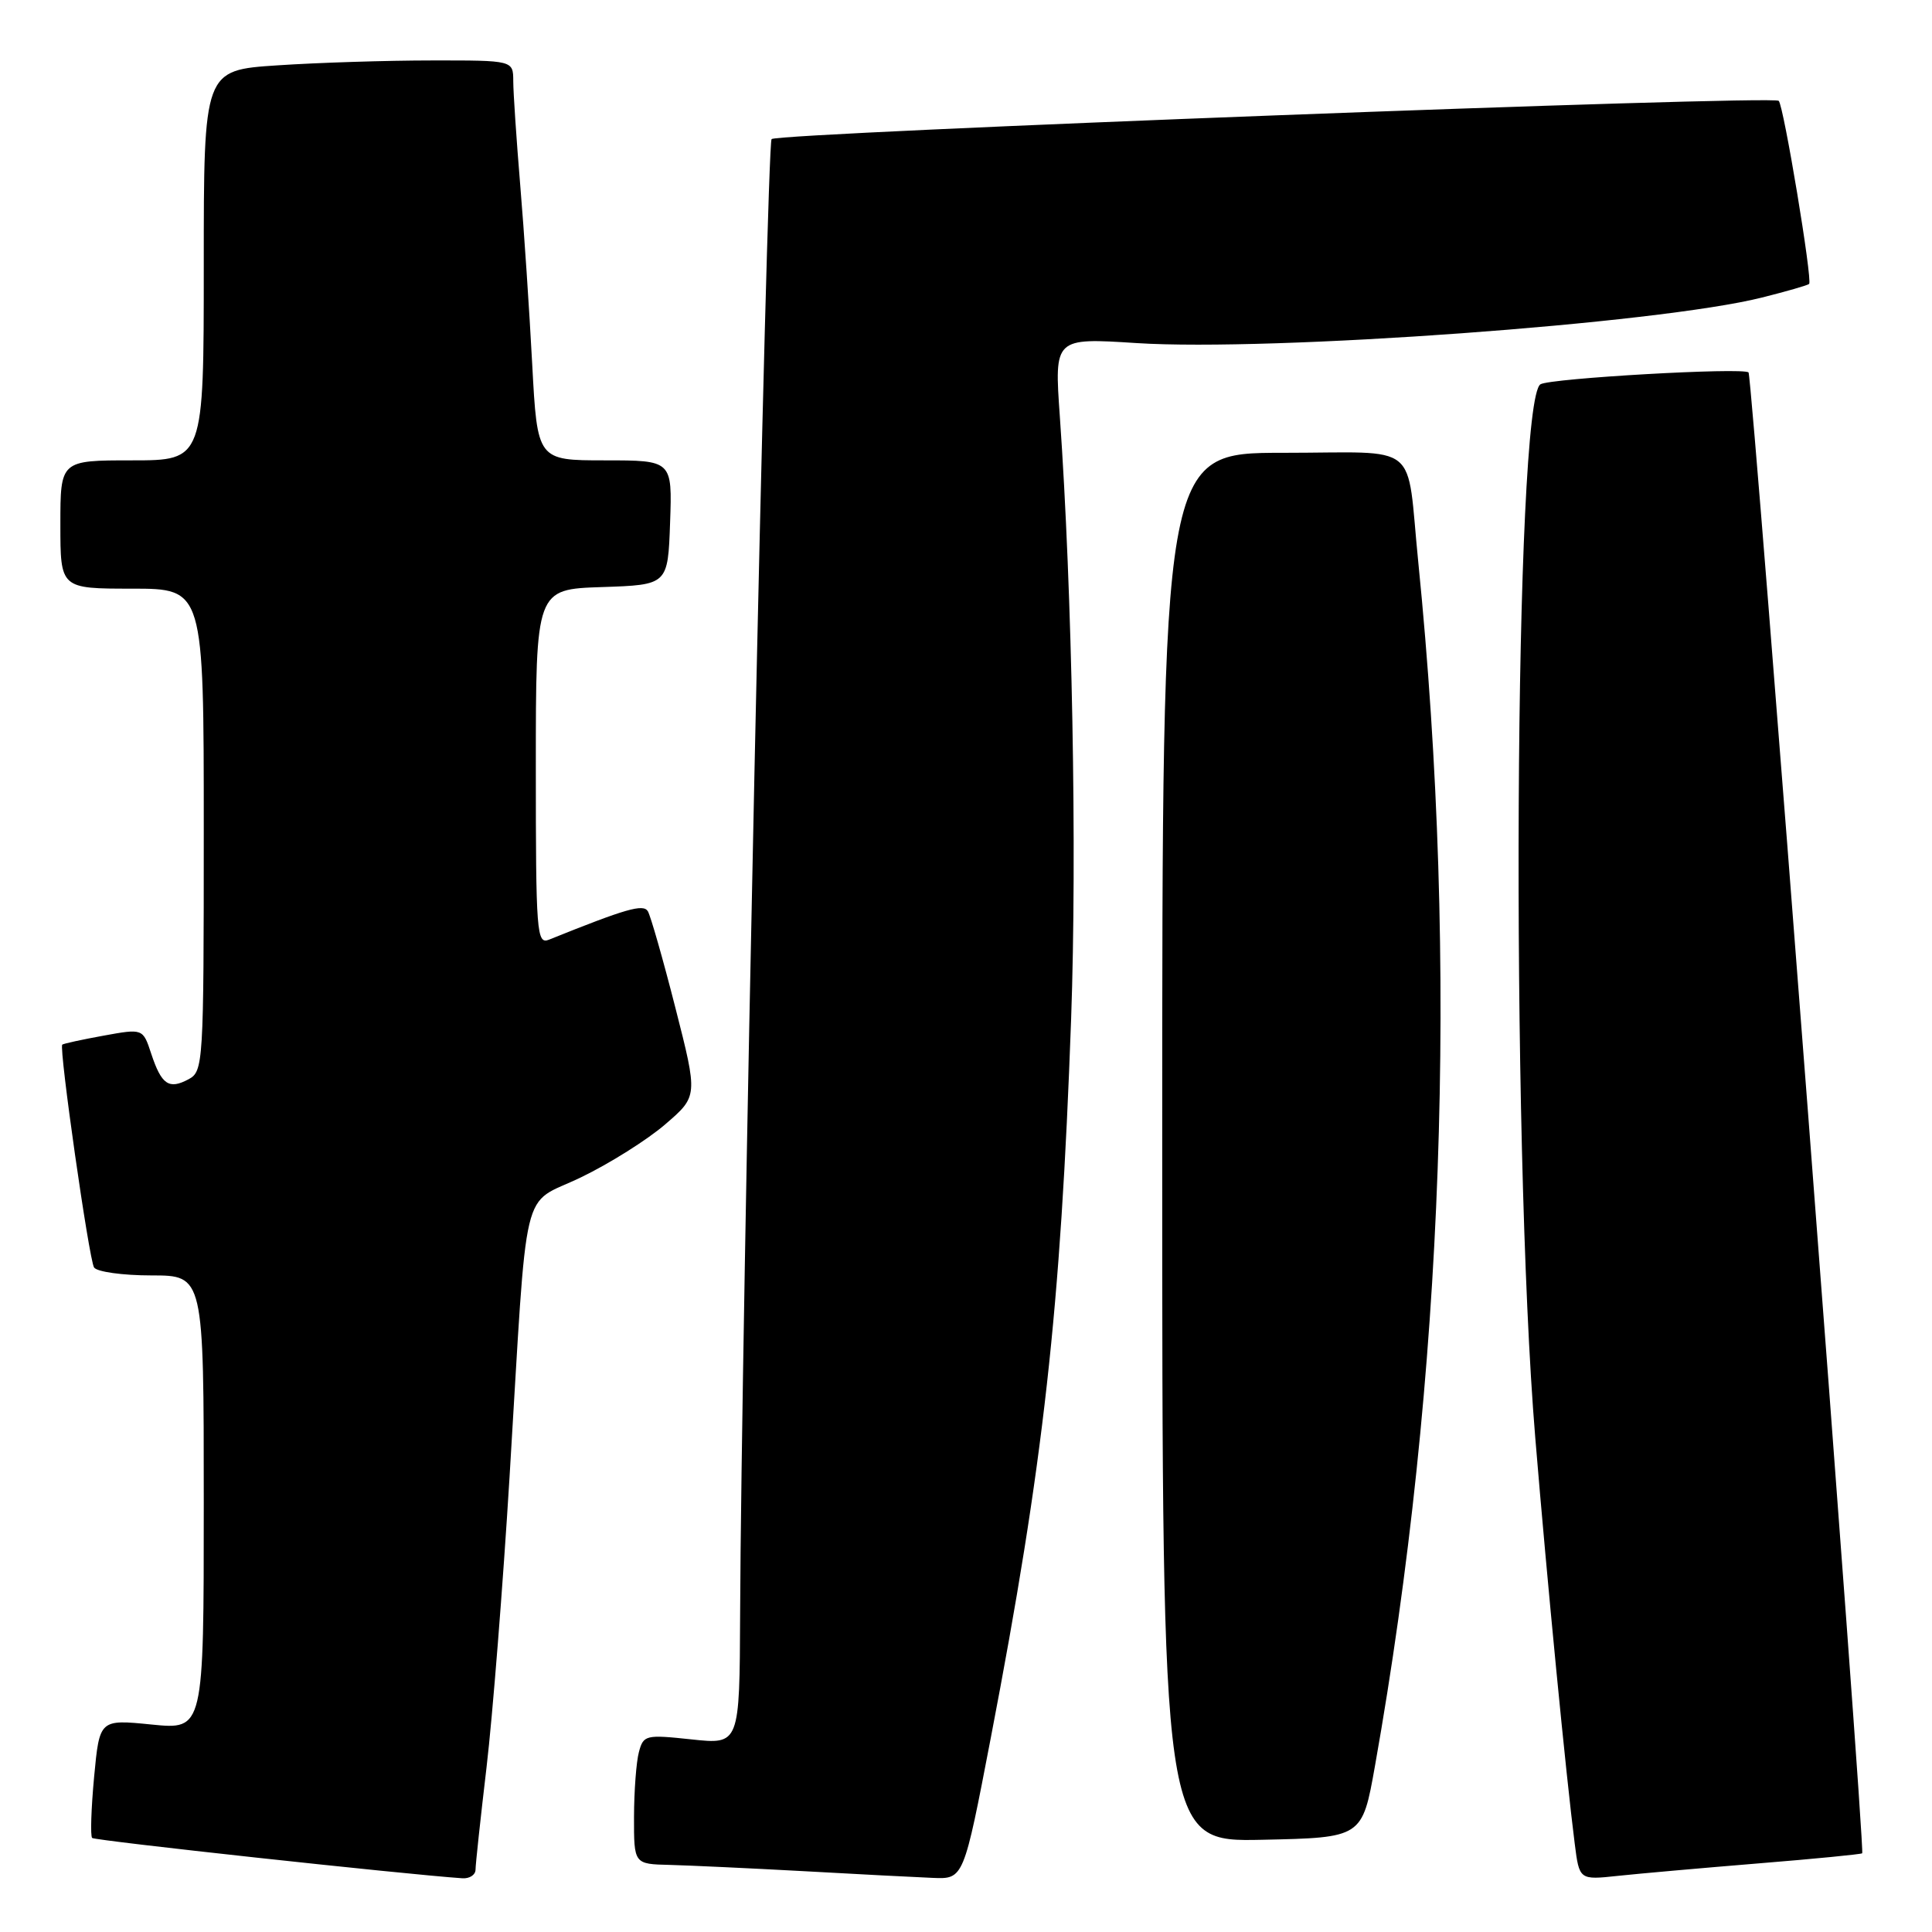 <?xml version="1.0" encoding="UTF-8" standalone="no"?>
<!DOCTYPE svg PUBLIC "-//W3C//DTD SVG 1.1//EN" "http://www.w3.org/Graphics/SVG/1.1/DTD/svg11.dtd" >
<svg xmlns="http://www.w3.org/2000/svg" xmlns:xlink="http://www.w3.org/1999/xlink" version="1.1" viewBox="0 0 256 256">
 <g >
 <path fill="currentColor"
d=" M 63.01 247.75 C 63.01 247.06 63.67 240.95 64.47 234.17 C 65.27 227.39 66.64 210.07 67.52 195.67 C 69.97 155.43 68.90 159.92 76.97 156.01 C 80.75 154.19 85.79 151.02 88.16 148.97 C 92.48 145.25 92.48 145.25 89.49 133.53 C 87.85 127.09 86.20 121.33 85.84 120.74 C 85.22 119.75 82.98 120.39 72.75 124.51 C 71.11 125.17 71.00 123.69 71.00 101.65 C 71.00 78.08 71.00 78.08 79.75 77.79 C 88.50 77.50 88.50 77.50 88.79 69.25 C 89.08 61.00 89.08 61.00 80.14 61.00 C 71.20 61.00 71.20 61.00 70.52 48.25 C 70.15 41.24 69.44 30.55 68.93 24.50 C 68.43 18.45 68.01 12.26 68.01 10.75 C 68.00 8.00 68.00 8.00 57.25 8.01 C 51.34 8.01 42.11 8.30 36.75 8.66 C 27.00 9.30 27.00 9.30 27.00 35.15 C 27.00 61.00 27.00 61.00 17.50 61.00 C 8.00 61.00 8.00 61.00 8.00 69.50 C 8.00 78.00 8.00 78.00 17.50 78.00 C 27.00 78.00 27.00 78.00 27.00 109.96 C 27.00 141.02 26.94 141.96 24.98 143.01 C 22.38 144.40 21.40 143.73 20.04 139.63 C 18.94 136.28 18.94 136.28 13.72 137.23 C 10.85 137.75 8.39 138.29 8.25 138.42 C 7.79 138.87 11.79 166.85 12.46 167.94 C 12.82 168.52 16.24 169.00 20.06 169.00 C 27.00 169.00 27.00 169.00 27.00 199.10 C 27.00 229.20 27.00 229.20 20.09 228.51 C 13.19 227.82 13.19 227.82 12.47 235.45 C 12.08 239.65 11.96 243.29 12.21 243.54 C 12.56 243.89 53.49 248.35 61.25 248.88 C 62.21 248.95 63.00 248.44 63.01 247.75 Z  M 131.29 230.25 C 138.29 193.80 140.54 173.68 141.93 135.00 C 142.72 112.90 142.08 78.53 140.43 55.13 C 139.70 44.76 139.70 44.76 150.60 45.46 C 168.53 46.60 219.71 42.88 233.45 39.43 C 236.72 38.61 239.54 37.80 239.72 37.62 C 240.19 37.15 236.35 14.01 235.69 13.36 C 234.92 12.58 103.08 17.59 102.24 18.43 C 101.59 19.08 98.21 177.19 98.07 213.83 C 98.00 231.16 98.00 231.16 91.64 230.48 C 85.55 229.83 85.26 229.90 84.66 232.15 C 84.31 233.44 84.02 237.31 84.01 240.75 C 84.00 247.00 84.00 247.00 88.75 247.11 C 91.36 247.18 99.35 247.55 106.50 247.94 C 113.65 248.34 121.34 248.74 123.60 248.83 C 127.69 249.00 127.69 249.00 131.29 230.25 Z  M 233.00 246.91 C 240.43 246.31 246.61 245.70 246.75 245.57 C 247.19 245.15 232.20 49.87 231.69 49.35 C 231.00 48.66 205.42 50.12 204.12 50.92 C 200.64 53.08 200.15 150.92 203.43 190.50 C 205.01 209.63 207.52 235.40 208.66 244.30 C 209.27 249.11 209.27 249.11 214.39 248.56 C 217.20 248.26 225.57 247.52 233.00 246.91 Z  M 182.19 234.00 C 191.32 182.56 193.29 127.93 187.93 74.50 C 186.29 58.21 188.51 60.00 169.98 60.00 C 154.00 60.00 154.00 60.00 154.00 152.03 C 154.00 244.06 154.00 244.06 167.25 243.78 C 180.50 243.50 180.50 243.50 182.19 234.00 Z "/>
</g>
</svg>